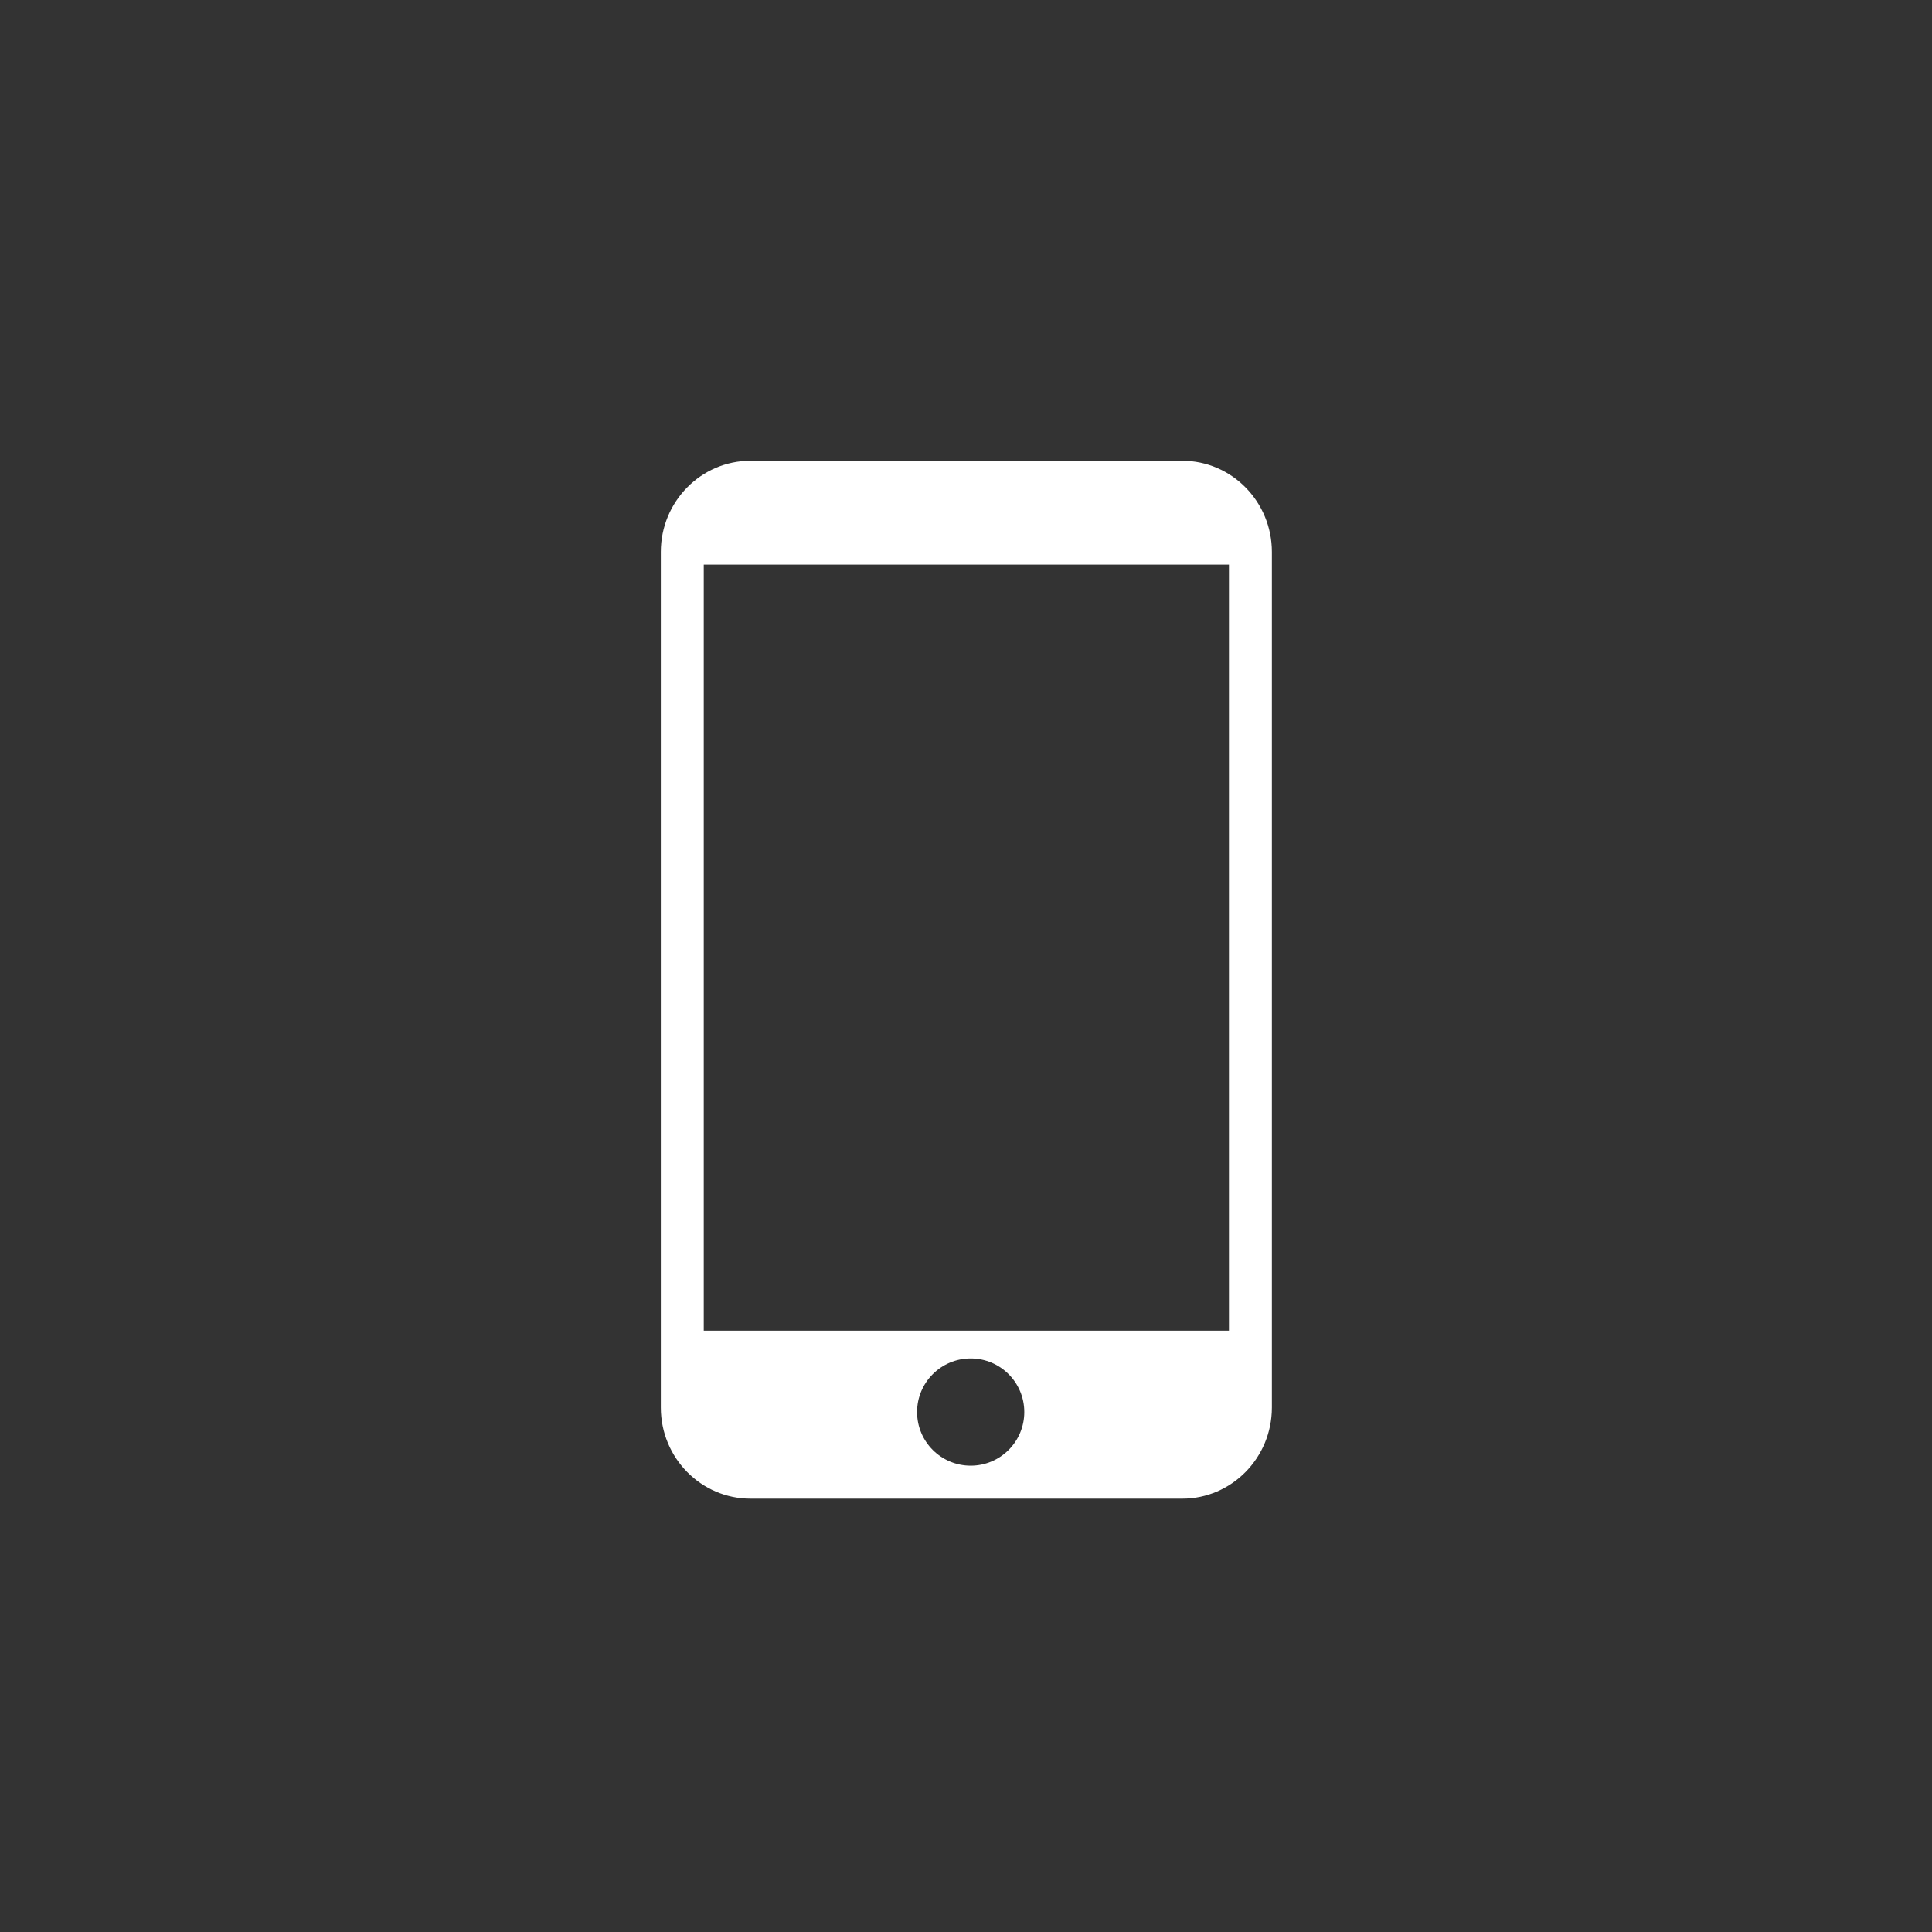 <?xml version="1.0" encoding="utf-8"?>
<!-- Generator: Adobe Illustrator 16.0.0, SVG Export Plug-In . SVG Version: 6.00 Build 0)  -->
<!DOCTYPE svg PUBLIC "-//W3C//DTD SVG 1.1//EN" "http://www.w3.org/Graphics/SVG/1.1/DTD/svg11.dtd">
<svg version="1.1" id="Layer_1" xmlns="http://www.w3.org/2000/svg" xmlns:xlink="http://www.w3.org/1999/xlink" x="0px" y="0px"
	 width="225px" height="225px" viewBox="0 0 225 225" enable-background="new 0 0 225 225" xml:space="preserve">
<rect x="0" y="0" width="225" height="225" fill="#333333" stroke="none"/>
<path fill="#ffffff" d="M137.684,53.662H87.399c-5.757,0-10.44,4.759-10.44,10.609v99.653c0,5.85,4.683,10.609,10.44,10.609h50.285
	c5.756,0,10.439-4.76,10.439-10.609V64.271C148.124,58.421,143.439,53.662,137.684,53.662z M113.047,170.691
	c-3.449,0-6.244-2.795-6.244-6.242c0-3.448,2.795-6.244,6.244-6.244c3.449,0,6.242,2.796,6.242,6.244
	C119.289,167.896,116.496,170.691,113.047,170.691z M143.124,154.968H81.959V65.755h61.165V154.968z"/>
</svg>

